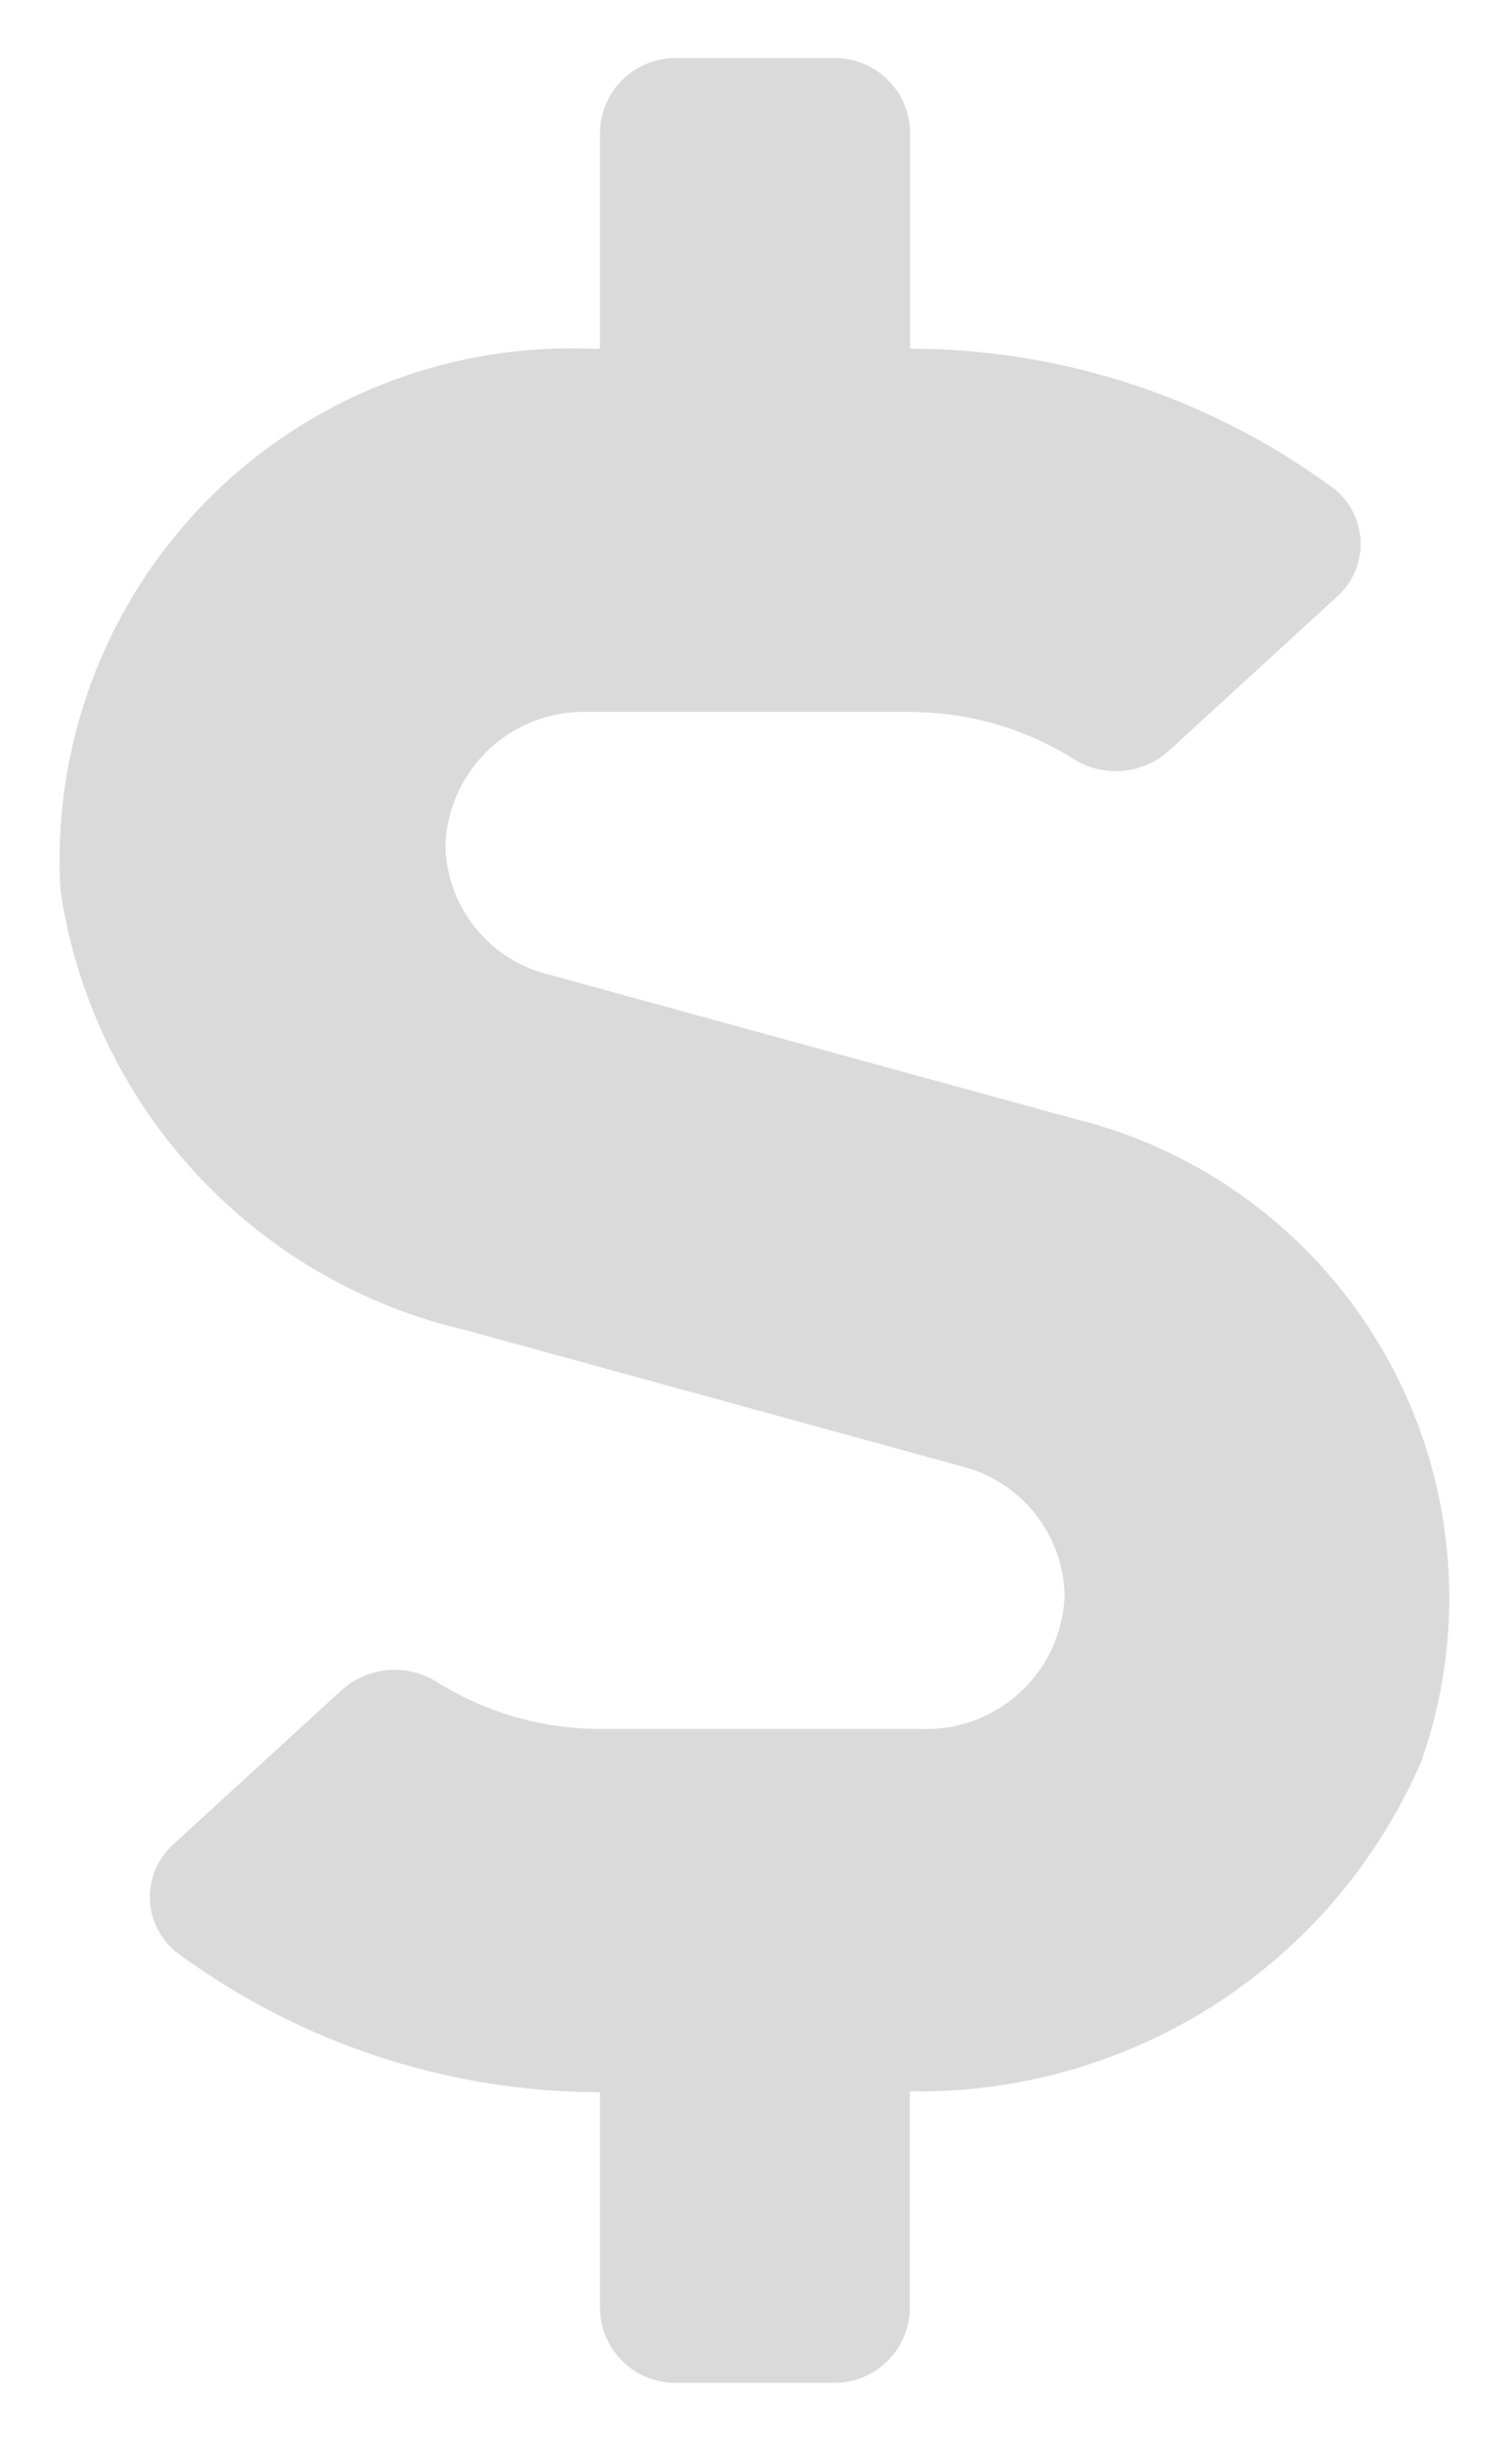 <svg height="21" viewBox="0 0 13.018 21" width="13.018" xmlns="http://www.w3.org/2000/svg">
  <path
    d="M8.753,9.117l-4.5-1.234a1.168,1.168,0,0,1-.884-1.105A1.192,1.192,0,0,1,4.6,5.625H7.361a2.665,2.665,0,0,1,1.425.41A.683.683,0,0,0,9.6,5.957l1.45-1.328a.608.608,0,0,0-.075-.957A6.148,6.148,0,0,0,7.37,2.5V.625A.649.649,0,0,0,6.7,0H5.369A.649.649,0,0,0,4.7.625V2.5H4.6A4.4,4.4,0,0,0,.056,7.172a4.573,4.573,0,0,0,3.492,3.773L7.82,12.117A1.172,1.172,0,0,1,8.7,13.223a1.192,1.192,0,0,1-1.229,1.152H4.711a2.665,2.665,0,0,1-1.425-.41.683.683,0,0,0-.813.078l-1.45,1.328a.608.608,0,0,0,.075.957A6.148,6.148,0,0,0,4.7,17.5v1.875A.649.649,0,0,0,5.369,20H6.7a.649.649,0,0,0,.667-.625V17.492a4.709,4.709,0,0,0,4.405-2.84A4.245,4.245,0,0,0,8.753,9.117Z"
    fill="#dadada"
    id="dollar-sign" stroke="rgba(0,0,0,0)" stroke-miterlimit="10" stroke-width="1" transform="translate(0.466 0.5)"/>
</svg>
